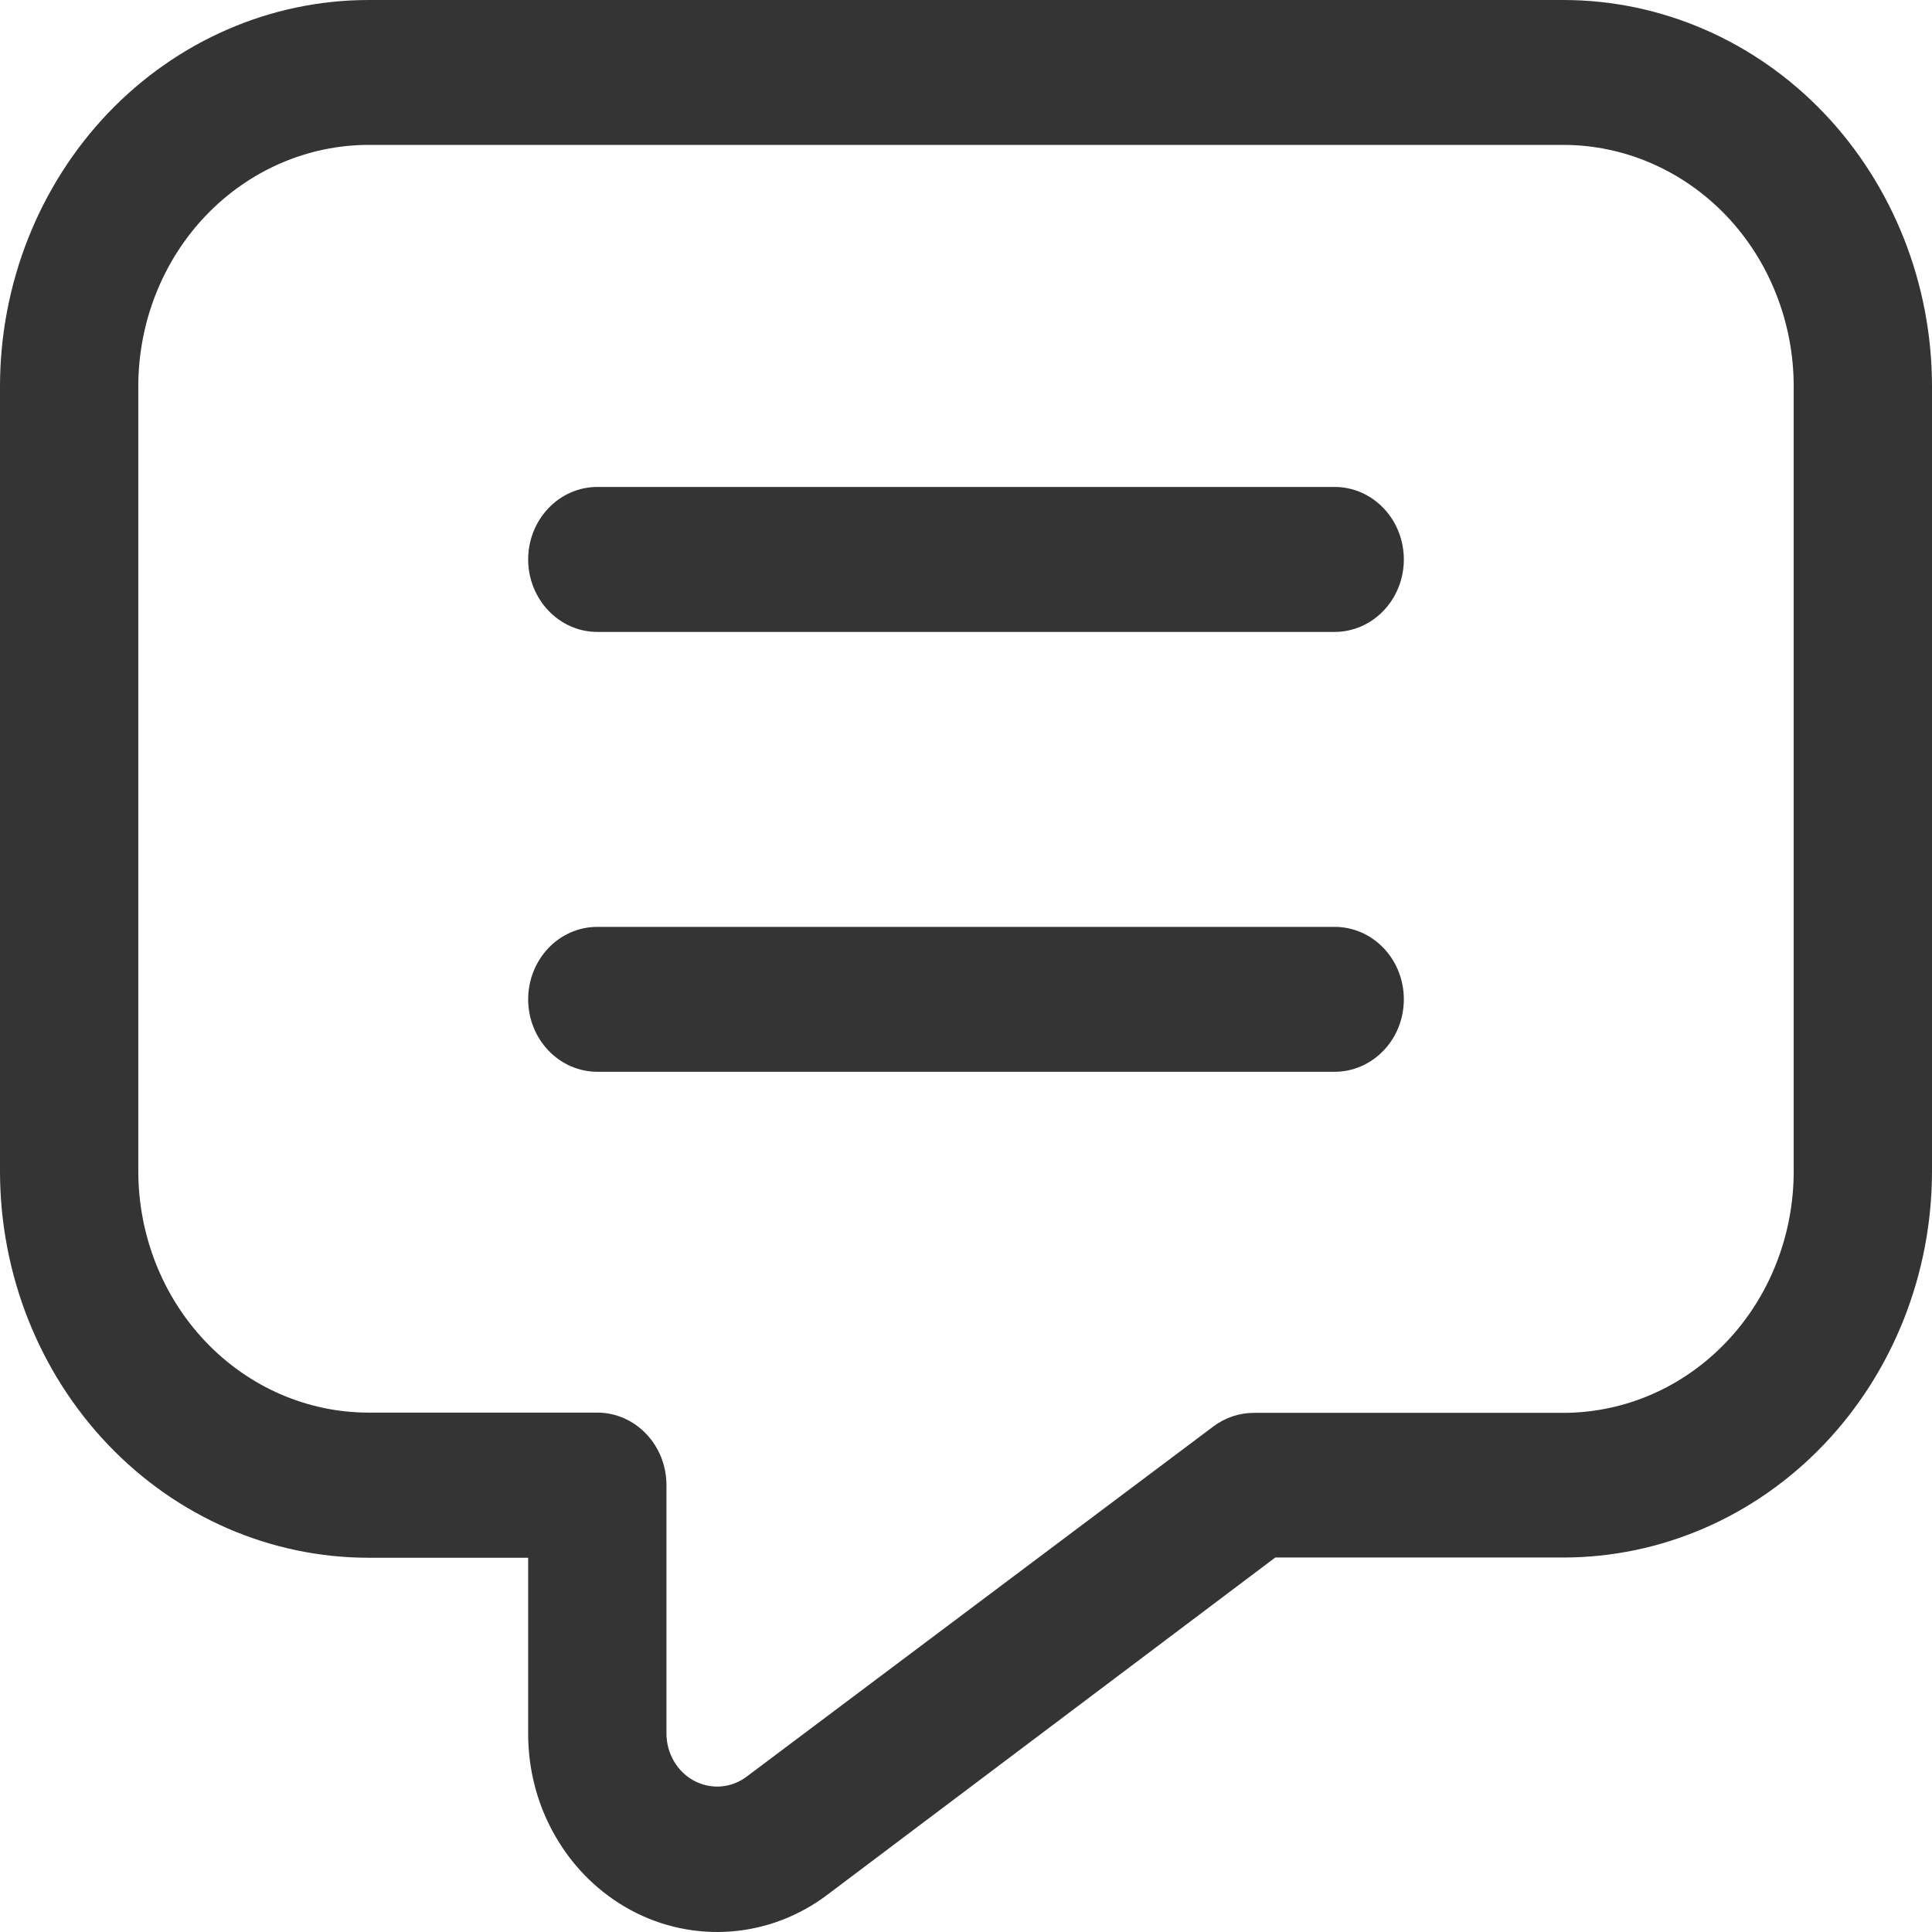<svg width="24" height="24" viewBox="0 0 24 24" fill="none" xmlns="http://www.w3.org/2000/svg">
<path d="M17.439 6.95C17.439 7.188 17.349 7.417 17.187 7.586C17.026 7.755 16.808 7.85 16.58 7.85H7.42C7.192 7.85 6.974 7.755 6.813 7.586C6.652 7.417 6.561 7.188 6.561 6.95C6.561 6.711 6.652 6.482 6.813 6.313C6.974 6.144 7.192 6.049 7.42 6.049H16.58C16.808 6.049 17.026 6.144 17.187 6.313C17.349 6.482 17.439 6.711 17.439 6.95ZM16.58 11.514H7.42C7.192 11.514 6.974 11.608 6.813 11.777C6.652 11.946 6.561 12.175 6.561 12.414C6.561 12.653 6.652 12.882 6.813 13.05C6.974 13.219 7.192 13.314 7.42 13.314H16.58C16.808 13.314 17.026 13.219 17.187 13.05C17.349 12.882 17.439 12.653 17.439 12.414C17.439 12.175 17.349 11.946 17.187 11.777C17.026 11.608 16.808 11.514 16.58 11.514ZM24 4.801V14.547C24 15.821 23.517 17.042 22.659 17.942C21.8 18.843 20.635 19.348 19.42 19.348H15.842L10.282 23.534C9.932 23.8 9.517 23.959 9.086 23.993C8.654 24.027 8.222 23.936 7.837 23.729C7.452 23.521 7.129 23.207 6.904 22.819C6.678 22.432 6.56 21.987 6.561 21.533V19.351H4.58C3.365 19.351 2.2 18.846 1.341 17.945C0.483 17.045 0 15.824 0 14.55V4.801C0 3.528 0.483 2.307 1.341 1.406C2.2 0.506 3.365 0 4.58 0H19.42C20.635 0 21.8 0.506 22.659 1.406C23.517 2.307 24 3.528 24 4.801ZM22.282 4.801C22.282 4.407 22.208 4.017 22.064 3.653C21.921 3.289 21.71 2.958 21.444 2.679C21.178 2.401 20.863 2.18 20.515 2.029C20.168 1.878 19.796 1.8 19.42 1.8H4.58C3.821 1.8 3.093 2.117 2.556 2.679C2.019 3.242 1.718 4.005 1.718 4.801V14.547C1.718 15.343 2.019 16.106 2.556 16.669C3.093 17.232 3.821 17.548 4.58 17.548H7.42C7.648 17.548 7.866 17.643 8.027 17.812C8.188 17.98 8.279 18.209 8.279 18.448V21.533C8.279 21.654 8.31 21.773 8.371 21.877C8.431 21.98 8.517 22.065 8.62 22.12C8.723 22.176 8.839 22.2 8.954 22.192C9.07 22.183 9.181 22.141 9.275 22.07L15.074 17.719C15.22 17.61 15.396 17.551 15.575 17.551H19.42C19.796 17.551 20.168 17.473 20.515 17.323C20.863 17.172 21.178 16.951 21.444 16.672C21.71 16.393 21.921 16.063 22.064 15.699C22.208 15.335 22.282 14.944 22.282 14.55V4.801Z" fill="#343434"/>
</svg>
